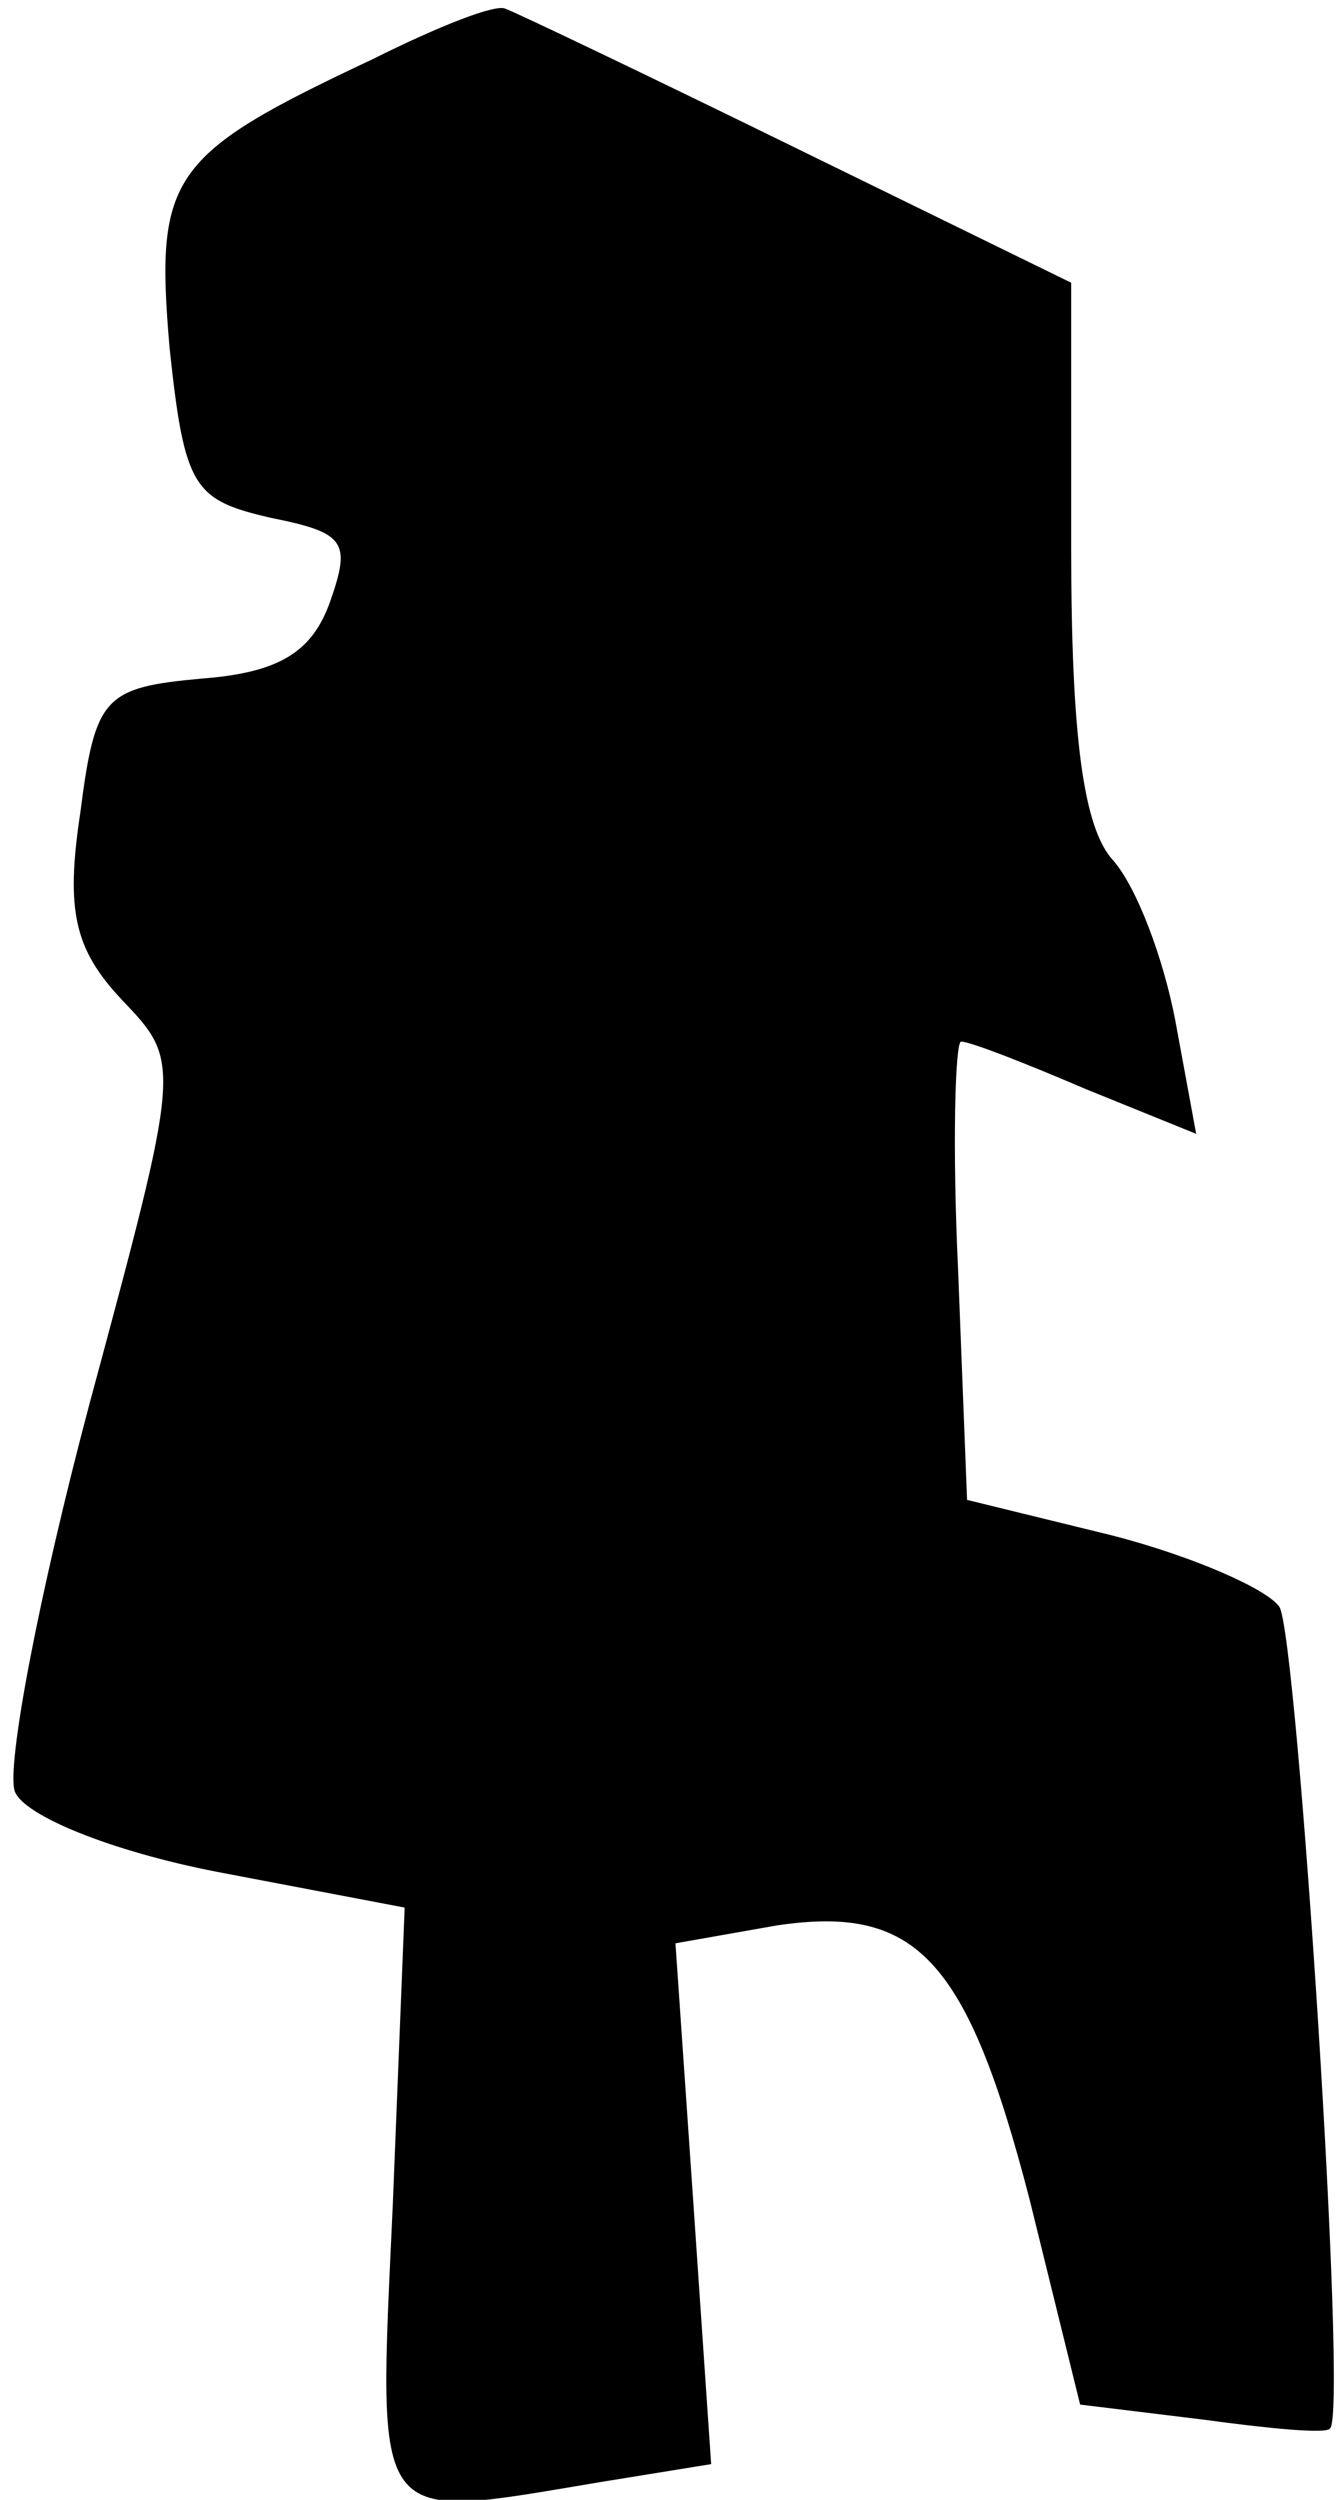 <?xml version="1.0" standalone="no"?>
<!DOCTYPE svg PUBLIC "-//W3C//DTD SVG 20010904//EN"
 "http://www.w3.org/TR/2001/REC-SVG-20010904/DTD/svg10.dtd">
<svg version="1.0" xmlns="http://www.w3.org/2000/svg"
 width="45pt" height="84pt" viewBox="0 0 45 84"
 preserveAspectRatio="xMidYMid meet">
<g transform="translate(0,84) scale(0.1,-0.1)"
fill="#000000" stroke="none">
<path fill="#000000" stroke="none" d="M125 820 c-68 -32 -73 -39 -68 -97 5
-47 8 -51 34 -57 25 -5 27 -8 20 -28 -6 -17 -17 -24 -43 -26 -33 -3 -36 -6
-41 -45 -5 -33 -2 -46 14 -63 20 -21 20 -21 -11 -136 -17 -64 -28 -122 -25
-130 3 -8 32 -20 68 -27 l63 -12 -4 -100 c-5 -110 -8 -106 70 -93 l37 6 -6 88
-6 87 34 6 c47 7 64 -11 85 -92 l17 -69 41 -5 c22 -3 42 -5 43 -3 6 5 -11 266
-17 276 -4 6 -29 17 -56 24 l-49 12 -3 77 c-2 42 -1 77 1 77 3 0 21 -7 42 -16
l37 -15 -7 38 c-4 21 -13 45 -21 54 -10 11 -14 42 -14 105 l0 89 -92 45 c-51
25 -95 46 -98 47 -3 2 -23 -6 -45 -17z"/>
</g>
</svg>
